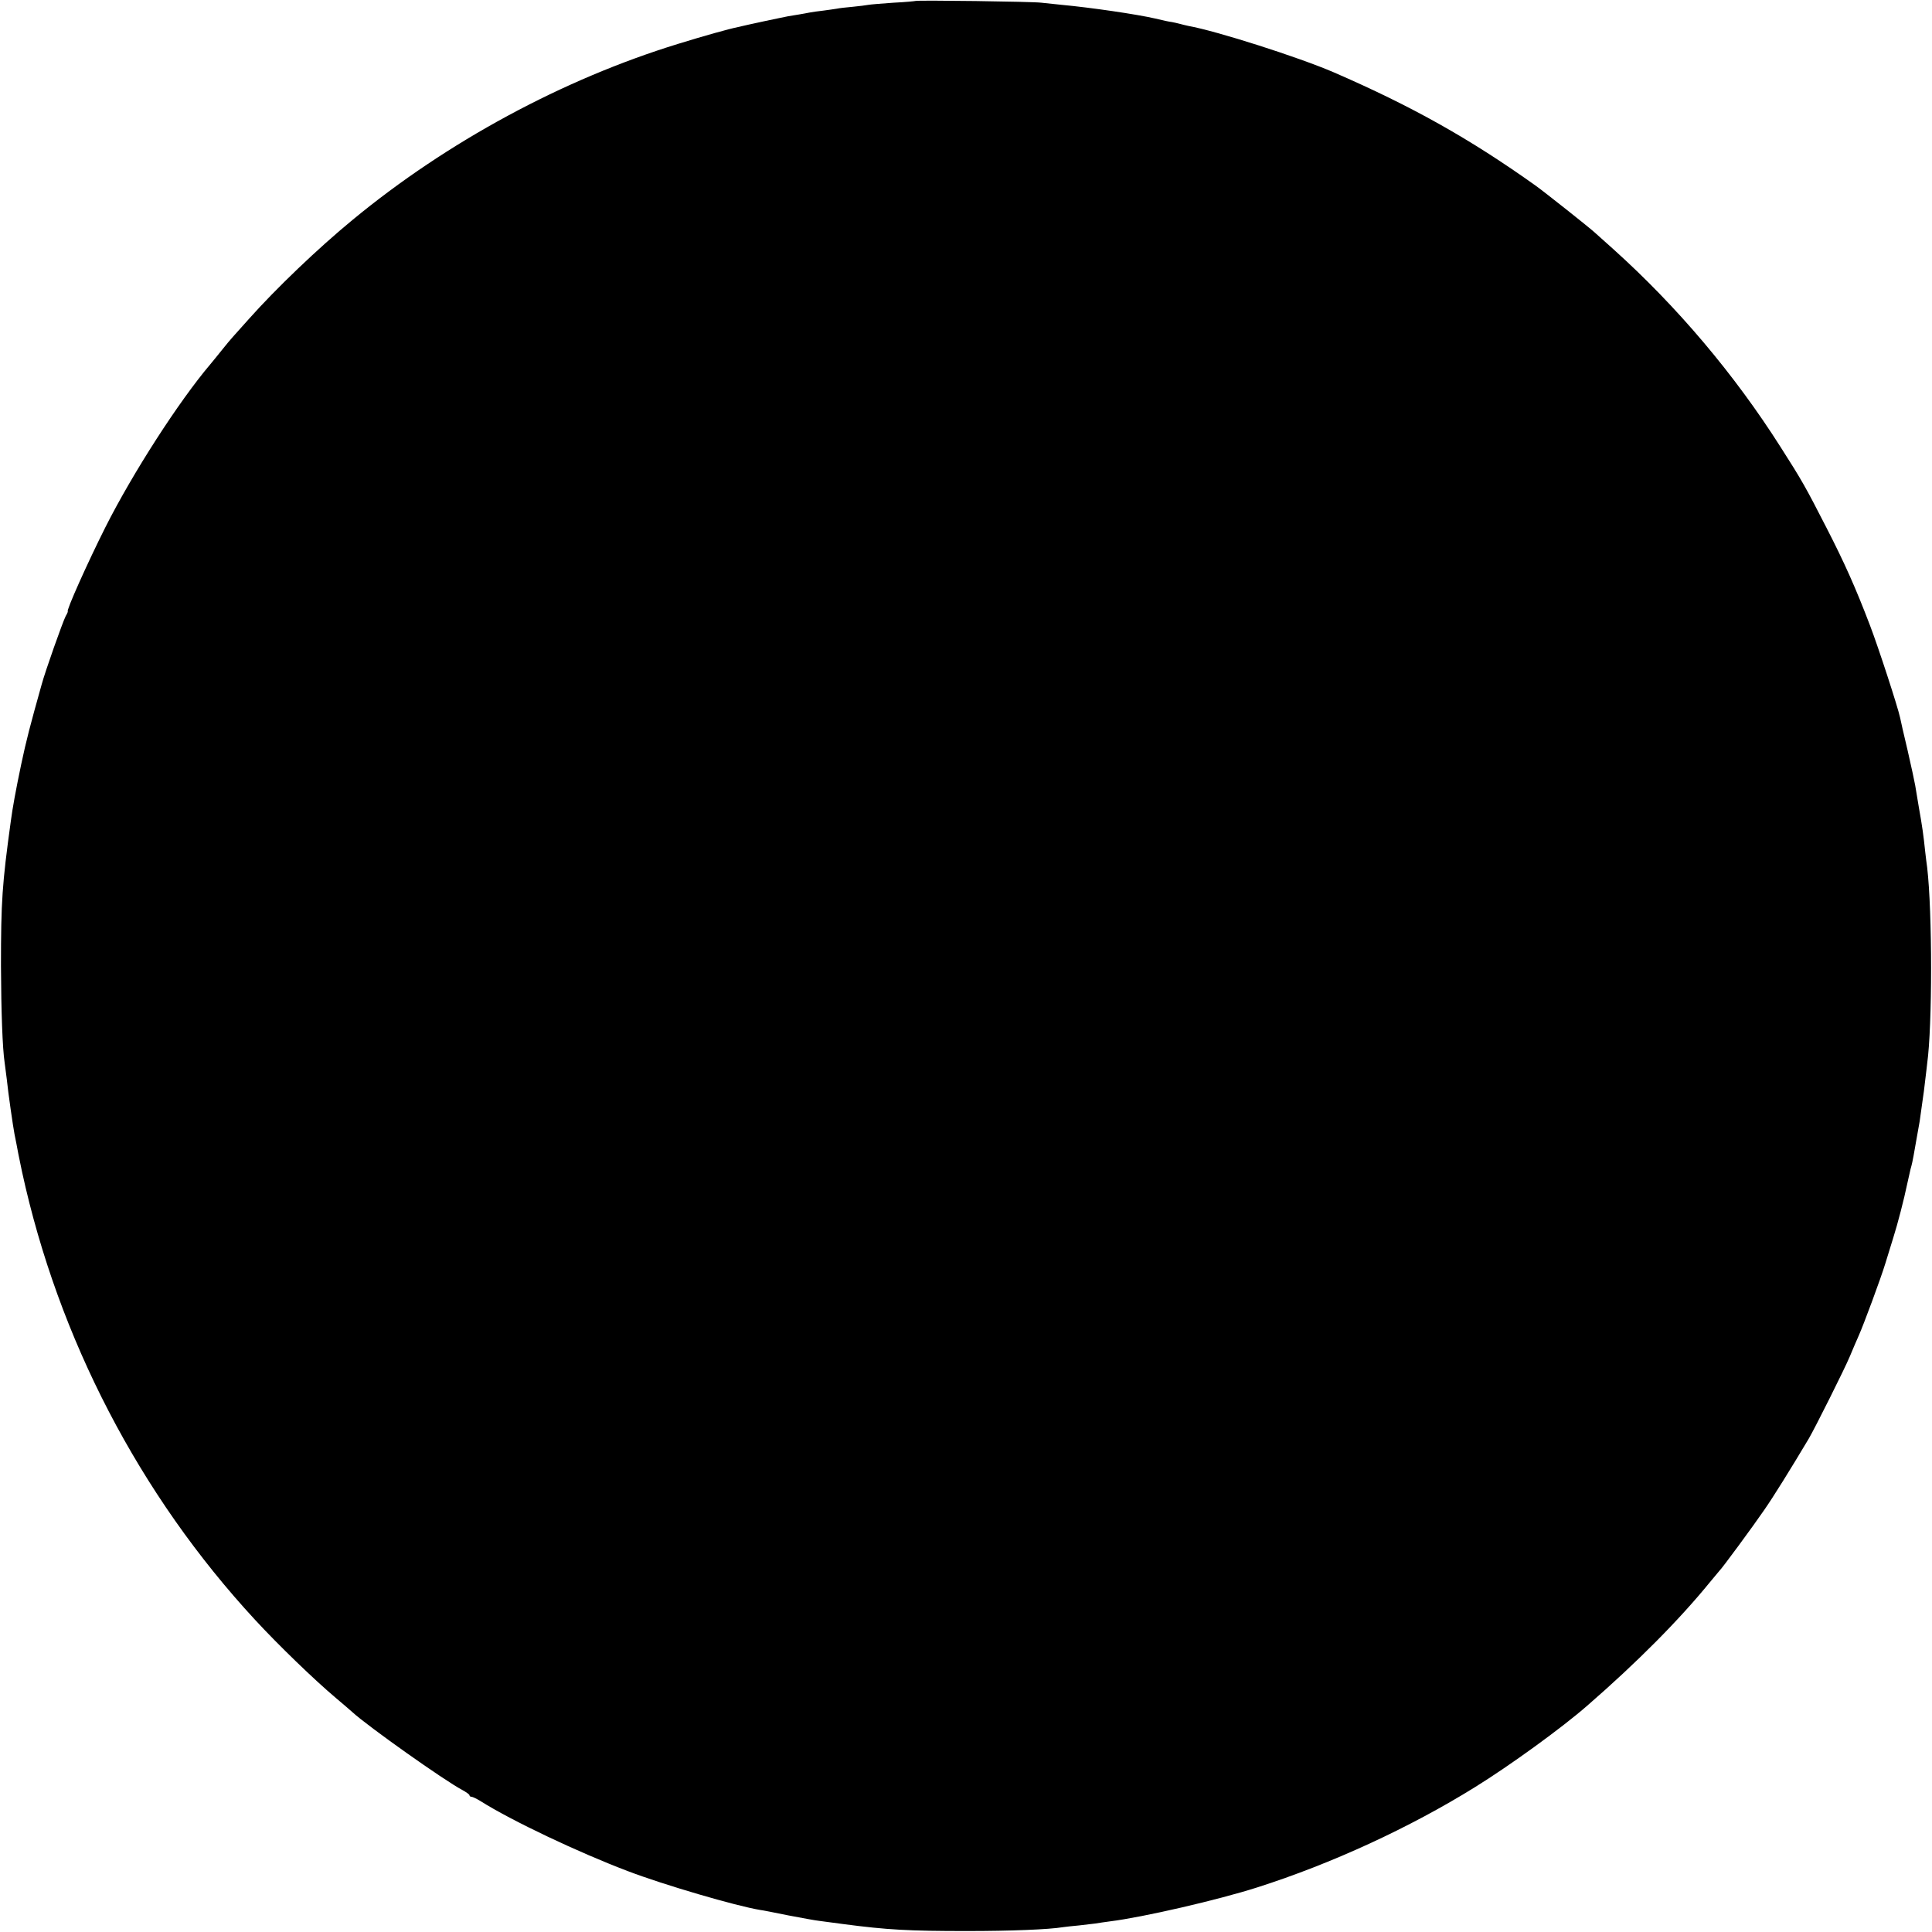 <?xml version="1.0" standalone="no"?>
<!DOCTYPE svg PUBLIC "-//W3C//DTD SVG 20010904//EN"
 "http://www.w3.org/TR/2001/REC-SVG-20010904/DTD/svg10.dtd">
<svg version="1.0" xmlns="http://www.w3.org/2000/svg"
 width="1000pt" height="1000pt" viewBox="0 0 1000 1000"
 preserveAspectRatio="xMidYMid meet">
<g transform="translate(0,1000) scale(0.1,-0.1)"
fill="#000000" stroke="none">
<path d="M4738 9995 c-2 -1 -52 -6 -113 -9 -60 -4 -119 -9 -130 -11 -11 -2
-47 -7 -80 -10 -33 -3 -71 -7 -84 -10 -14 -2 -45 -7 -70 -10 -25 -3 -57 -7
-71 -10 -14 -3 -38 -7 -55 -10 -16 -3 -41 -7 -55 -9 -14 -3 -70 -14 -125 -26
-55 -12 -116 -25 -135 -30 -49 -10 -174 -45 -310 -87 -596 -183 -1196 -507
-1685 -911 -180 -148 -397 -356 -535 -511 -36 -40 -74 -83 -85 -95 -11 -12
-36 -42 -55 -66 -19 -24 -47 -58 -61 -75 -163 -192 -402 -563 -544 -845 -91
-181 -205 -435 -194 -435 1 0 -3 -11 -11 -24 -15 -29 -106 -285 -125 -356 -60
-214 -79 -287 -105 -410 -29 -138 -45 -227 -54 -295 -45 -326 -51 -417 -51
-750 1 -236 8 -428 19 -500 2 -14 7 -52 11 -85 7 -71 33 -249 40 -285 3 -14 7
-36 10 -50 2 -14 15 -79 29 -145 188 -864 608 -1672 1206 -2319 121 -131 306
-310 420 -406 36 -30 74 -63 85 -73 80 -73 475 -353 568 -402 20 -11 37 -23
37 -27 0 -5 5 -8 10 -8 6 0 27 -10 48 -23 160 -101 506 -265 762 -362 186 -71
558 -180 685 -201 11 -1 76 -14 145 -28 69 -13 143 -27 165 -29 22 -3 76 -10
120 -16 228 -30 339 -36 640 -36 228 0 424 8 497 20 13 2 50 6 83 9 33 4 71 8
85 10 14 3 48 7 75 11 170 21 560 111 763 176 385 123 787 308 1127 519 182
113 447 305 580 421 260 226 476 444 635 639 25 30 47 57 50 60 11 9 176 233
232 315 46 66 135 209 231 370 33 57 185 360 212 425 15 36 35 83 45 105 26
58 115 298 139 377 12 38 30 97 41 133 22 69 56 201 71 274 5 23 13 59 18 80
6 20 13 52 16 71 3 19 10 58 15 85 5 28 12 68 16 90 3 22 9 67 14 100 5 33 12
85 15 115 4 30 8 69 10 85 27 195 27 783 0 1015 -3 19 -7 55 -10 80 -9 87 -16
136 -32 225 -8 50 -17 104 -20 120 -3 17 -20 98 -39 180 -20 83 -37 159 -39
170 -12 56 -112 363 -156 478 -74 194 -131 322 -226 507 -108 211 -128 246
-236 415 -240 378 -536 728 -866 1025 -46 41 -89 80 -95 85 -24 23 -264 213
-306 243 -342 244 -642 412 -1045 587 -183 79 -609 215 -755 241 -14 3 -34 8
-45 11 -11 3 -29 7 -40 9 -11 1 -49 9 -85 18 -95 22 -334 57 -485 71 -38 4
-86 9 -105 11 -41 6 -647 14 -652 9z"/>
</g>
</svg>

